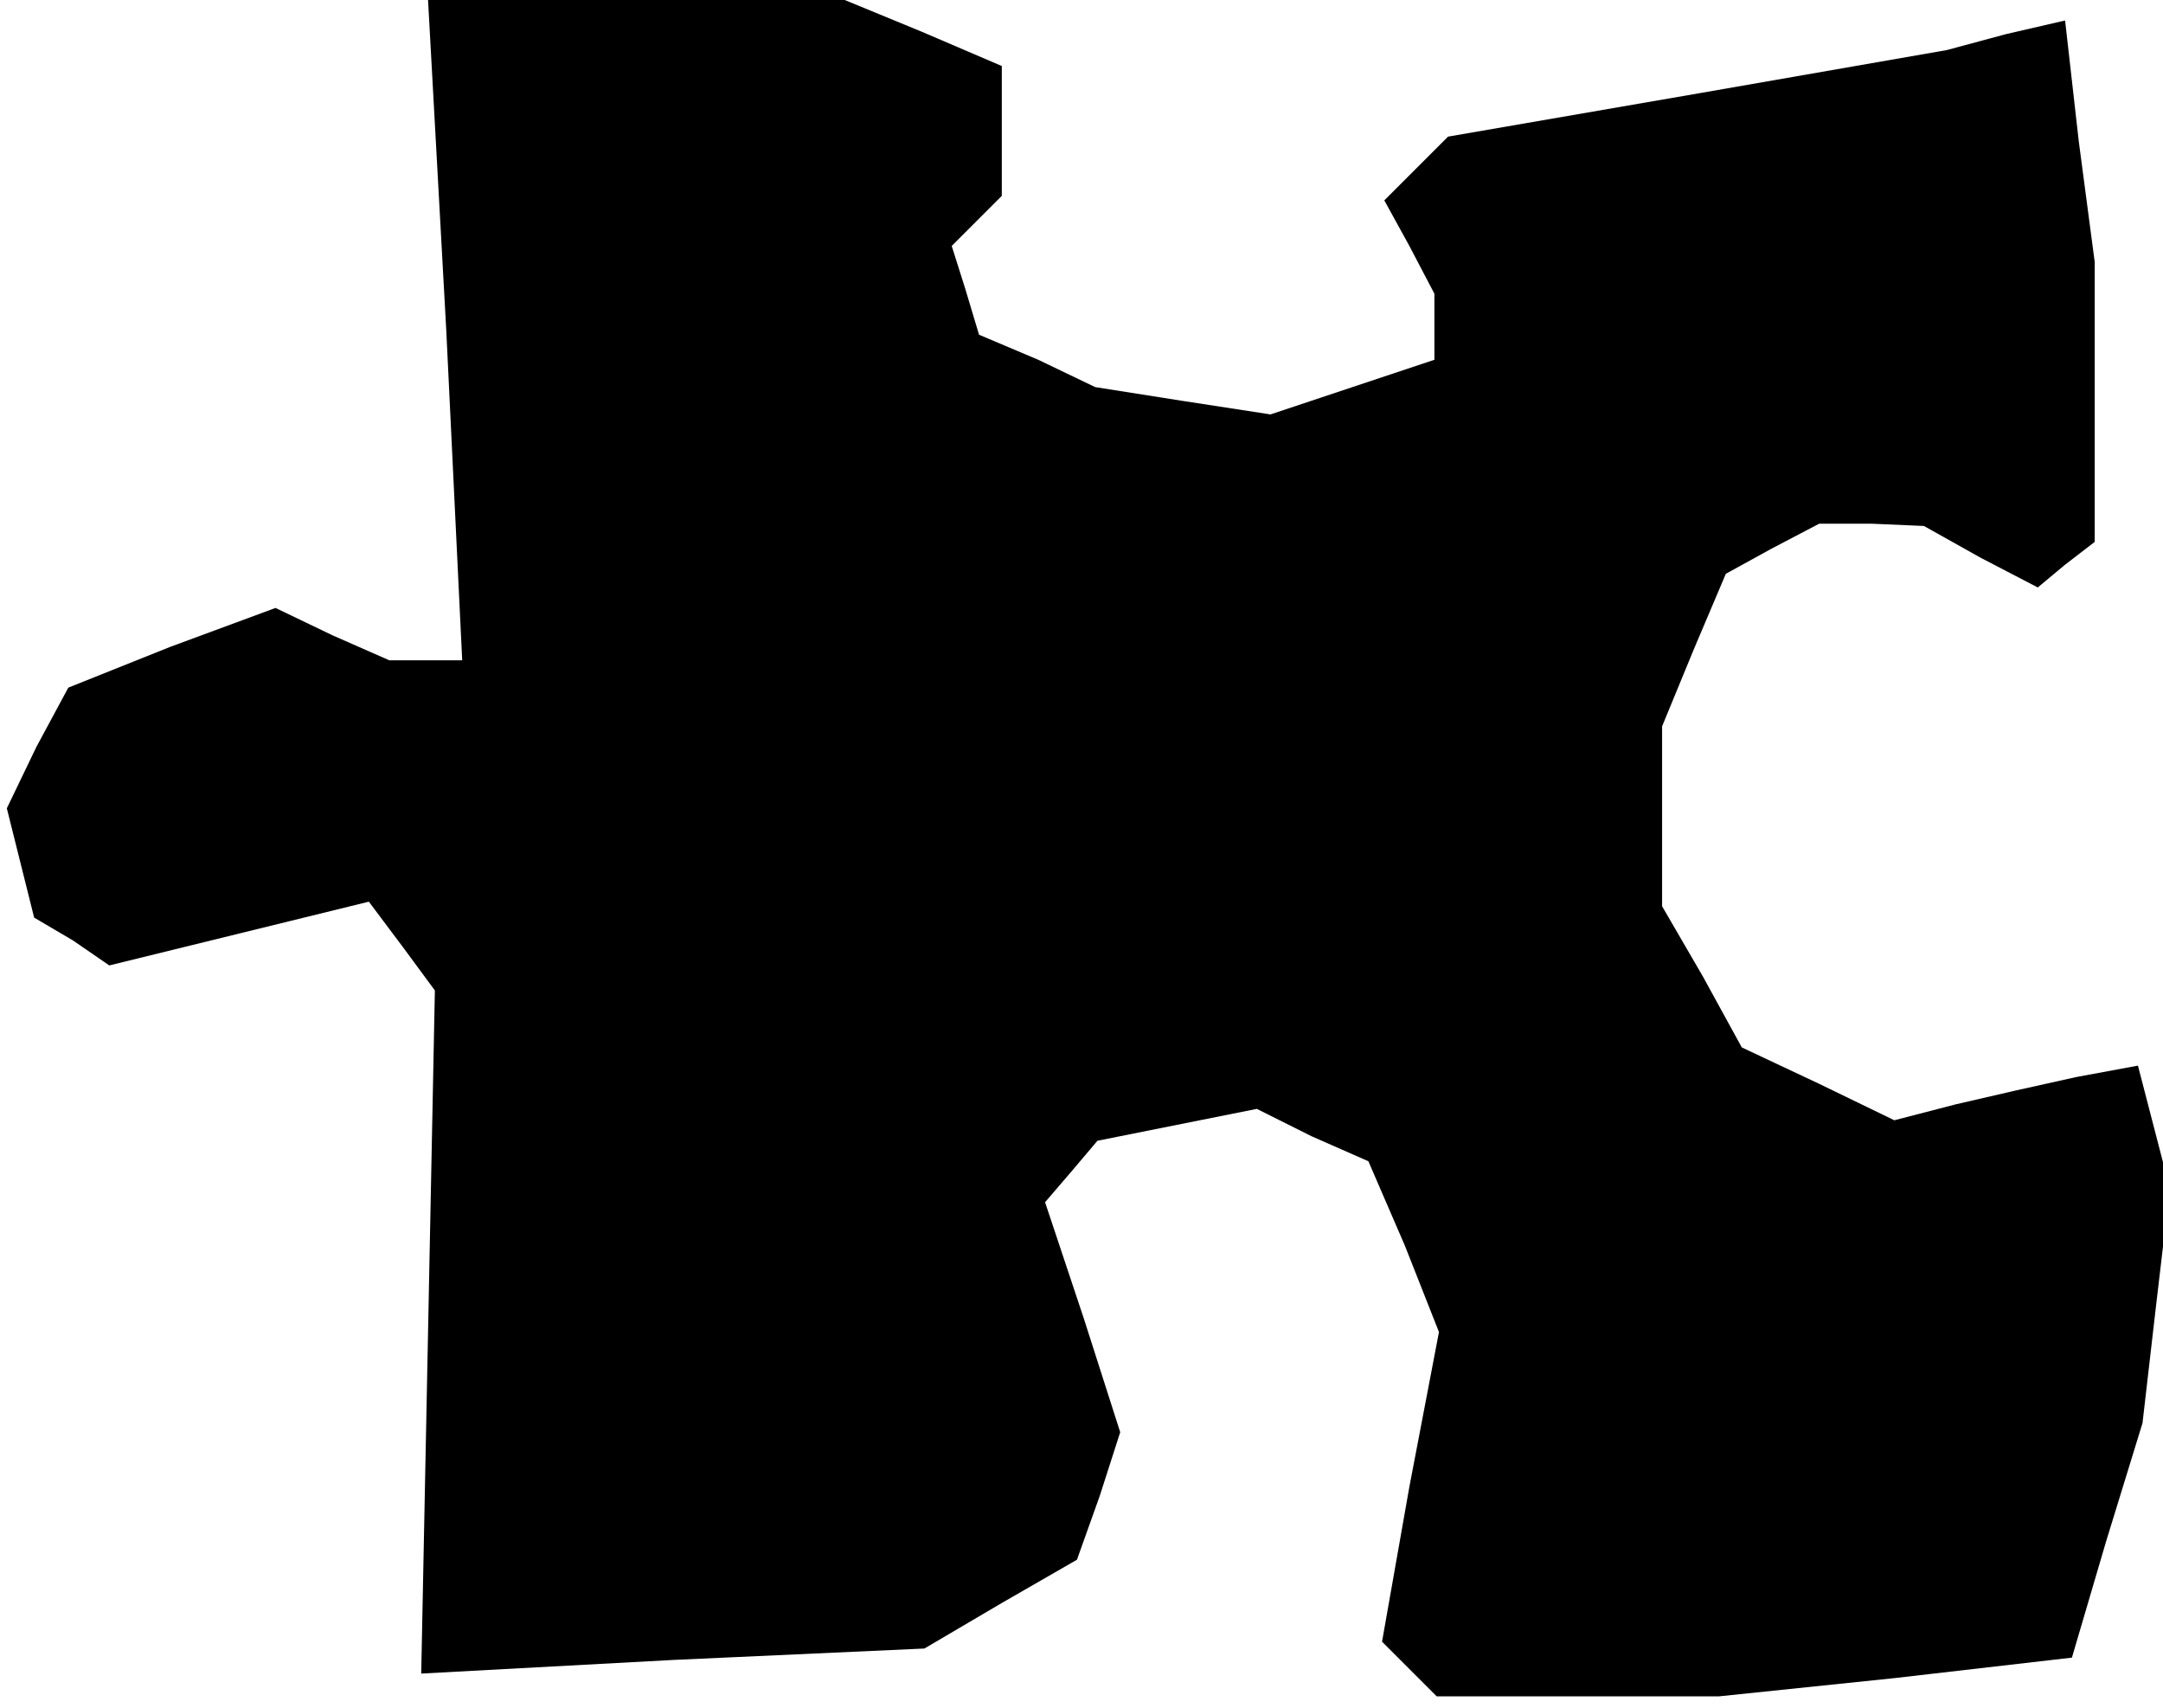 <?xml version="1.0" standalone="no"?>
<!DOCTYPE svg PUBLIC "-//W3C//DTD SVG 20010904//EN"
 "http://www.w3.org/TR/2001/REC-SVG-20010904/DTD/svg10.dtd">
<svg version="1.0" xmlns="http://www.w3.org/2000/svg"
 width="95pt" height="75pt" viewBox="0 0 95 75"
 preserveAspectRatio="xMidYMid meet">
<g transform="translate(0,75) scale(0.1,-0.1)"
fill="#000000" stroke="none">
<path d="M196 605 l7 -145 -16 0 -16 0 -25 11 -25 12 -46 -17 -45 -18 -14 -26
-13 -27 6 -24 6 -24 17 -10 16 -11 57 14 57 14 15 -20 14 -19 -3 -150 -3 -150
111 6 110 5 34 20 33 19 10 28 9 28 -16 50 -17 51 12 14 11 13 35 7 35 7 24
-12 25 -11 16 -37 15 -38 -13 -68 -12 -68 12 -12 12 -12 62 0 62 0 77 8 78 9
15 51 16 52 6 52 6 51 -7 27 -7 27 -27 -5 -27 -6 -26 -6 -27 -7 -33 16 -34 16
-17 31 -18 31 0 39 0 40 14 34 14 33 20 11 21 11 23 0 23 -1 25 -14 25 -13 12
10 13 10 0 62 0 61 -7 53 -6 53 -26 -6 -26 -7 -109 -19 -110 -19 -14 -14 -14
-14 11 -20 11 -21 0 -15 0 -14 -36 -12 -36 -12 -39 6 -38 6 -25 12 -26 11 -6
20 -6 19 11 11 11 11 0 29 0 28 -35 15 -34 14 -92 0 -91 0 8 -145z"/>
</g>
</svg>
